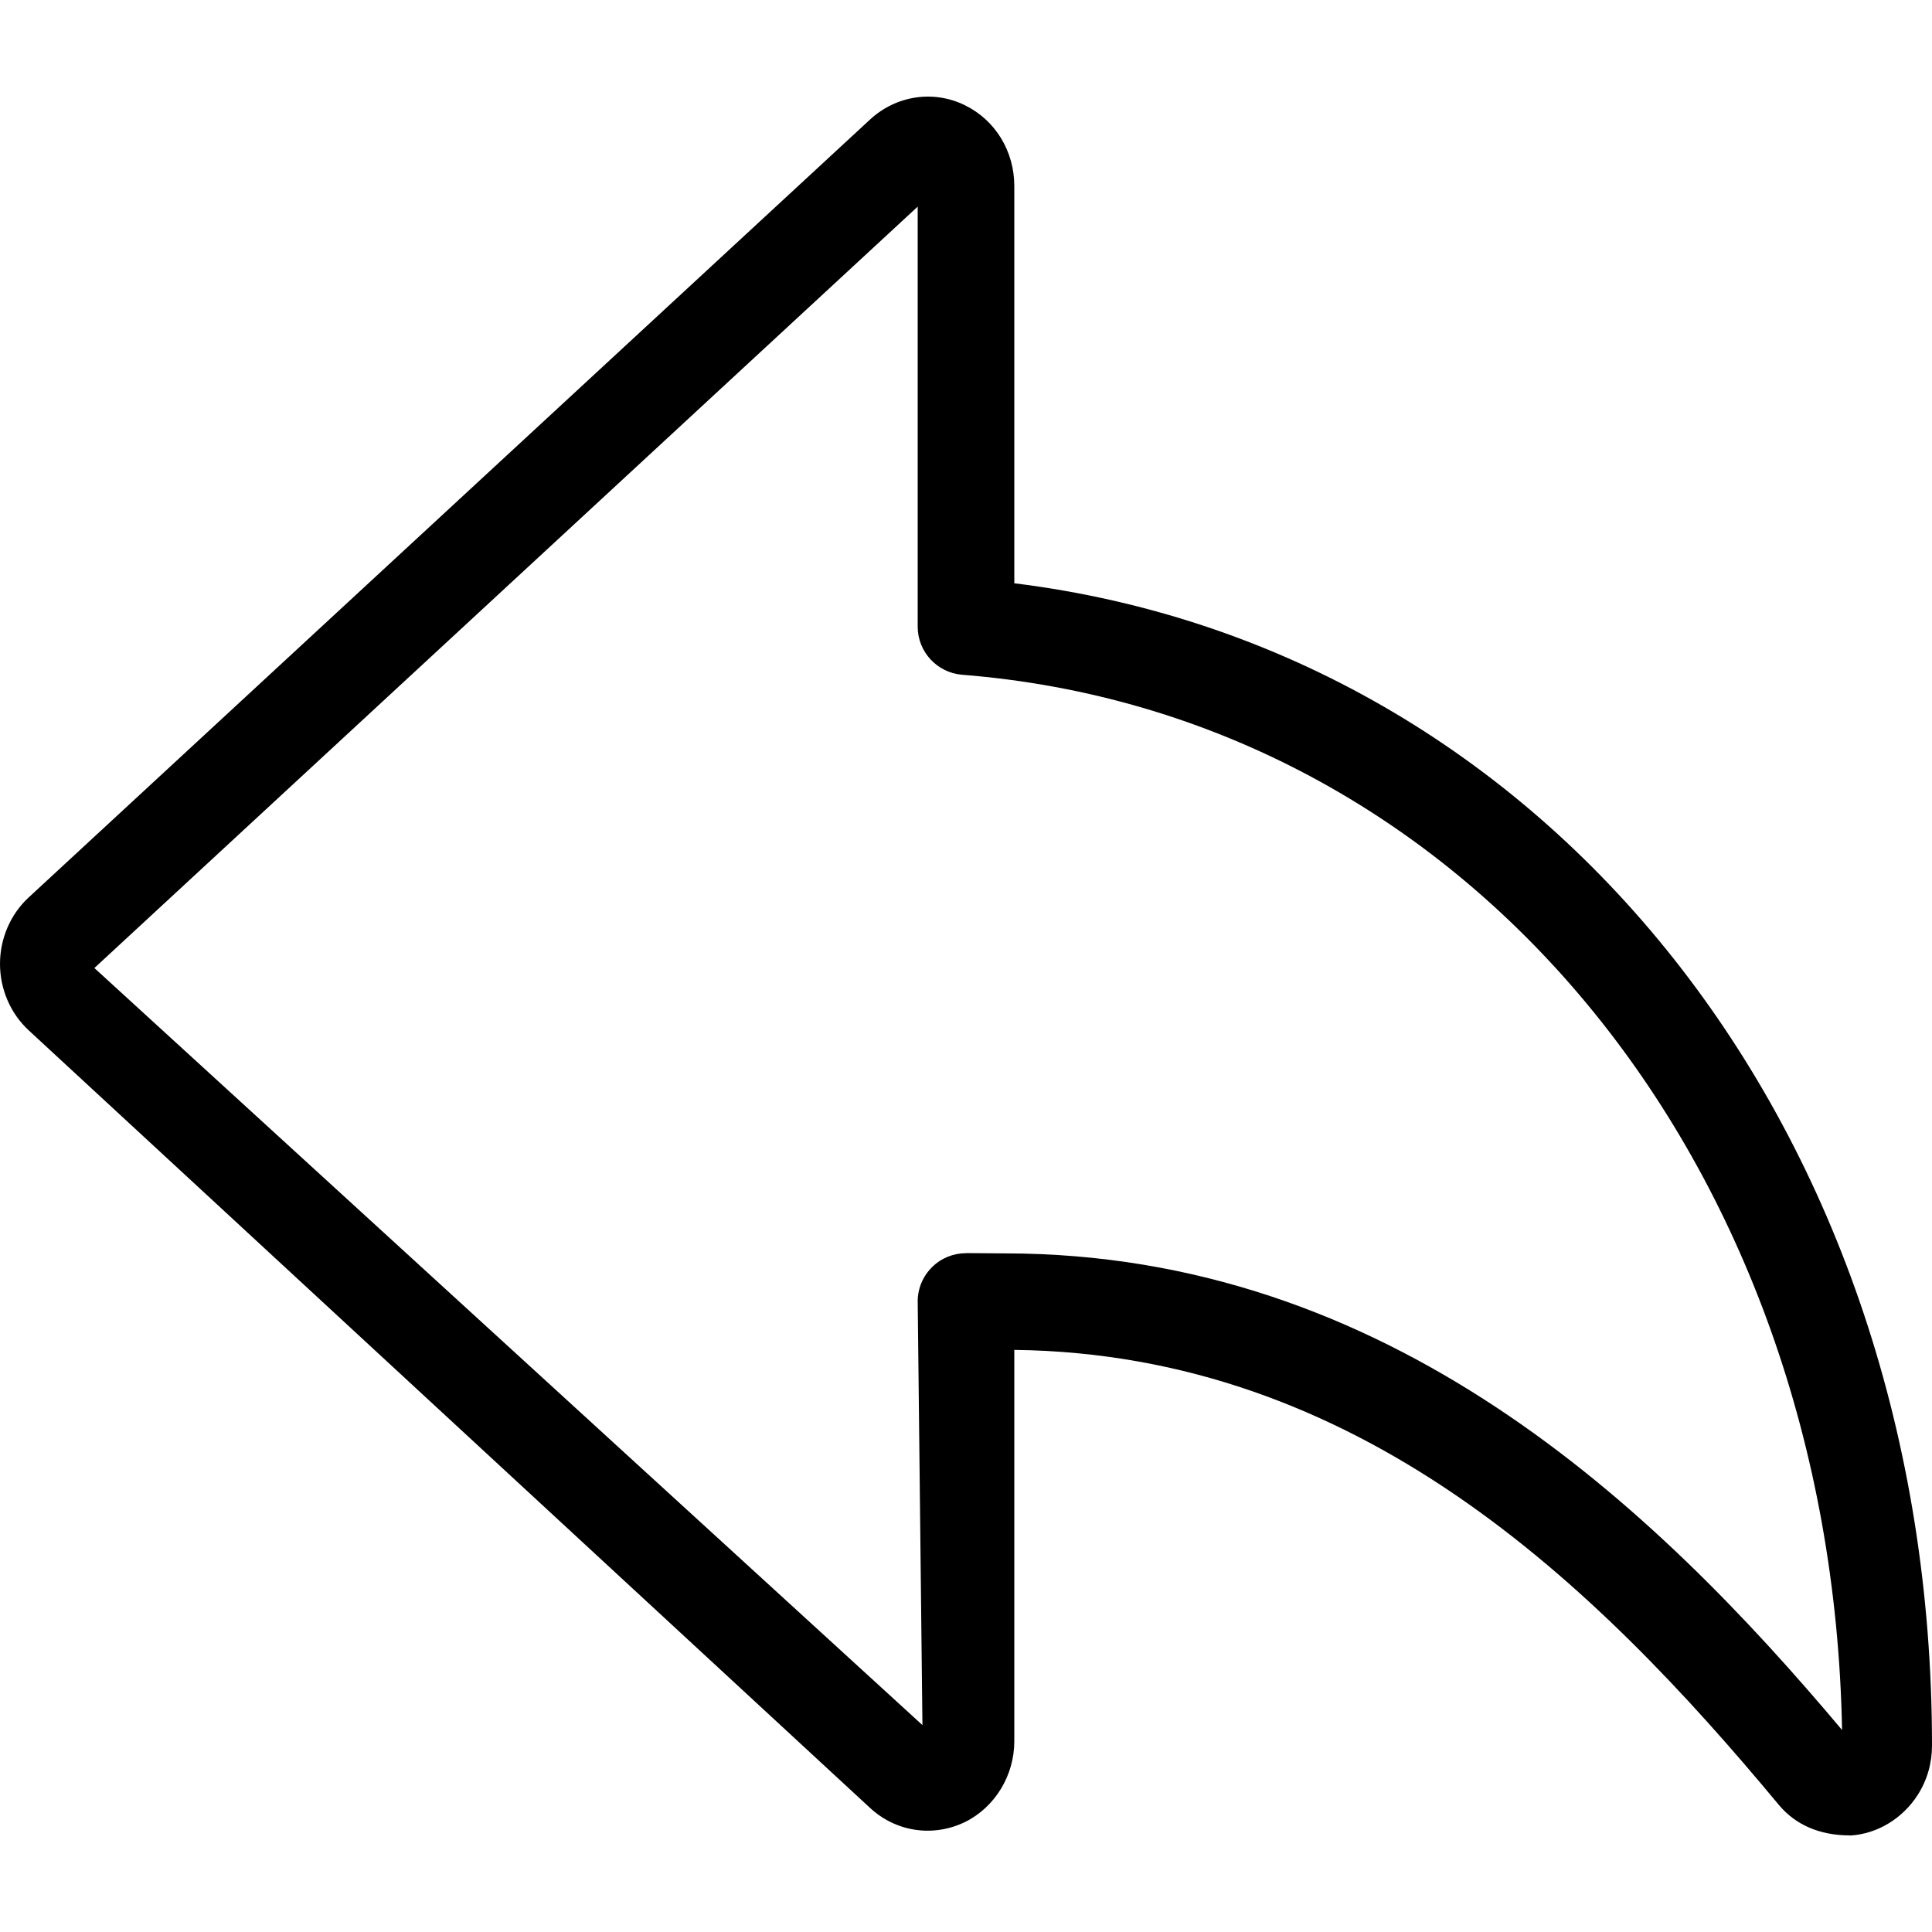 <svg width="20" height="20" viewBox="0 0 20 20" xmlns="http://www.w3.org/2000/svg"><title>chat/reply_20</title><path d="M10 12.972l.004 0 .396.003c3.97 0 6.713 2.606 8.669 4.934-.111-5.898-3.9-10.511-9.109-10.924-.259-.021-.46-.237-.46-.497l0-4.349L.977 10.021l8.572 7.837-.049-4.386c0-.133.053-.26.148-.354.094-.094.221-.145.352-.145zM19.149 19c-.321 0-.567-.116-.733-.314-1.917-2.308-4.356-4.669-7.916-4.712l0 4.051c0 .354-.199.681-.507.835-.334.163-.721.104-.99-.148L.297 10.666C.109 10.492 0 10.241 0 9.978c0-.262.108-.513.296-.687l8.71-8.053c.271-.251.66-.309.986-.147.313.155.508.475.508.835l0 4.112C16.032 6.722 20 11.703 20 18.068c0 .185-.05.36-.148.513-.157.245-.417.402-.694.42l-.009 0z" fill="#000" fill-rule="evenodd"/></svg>